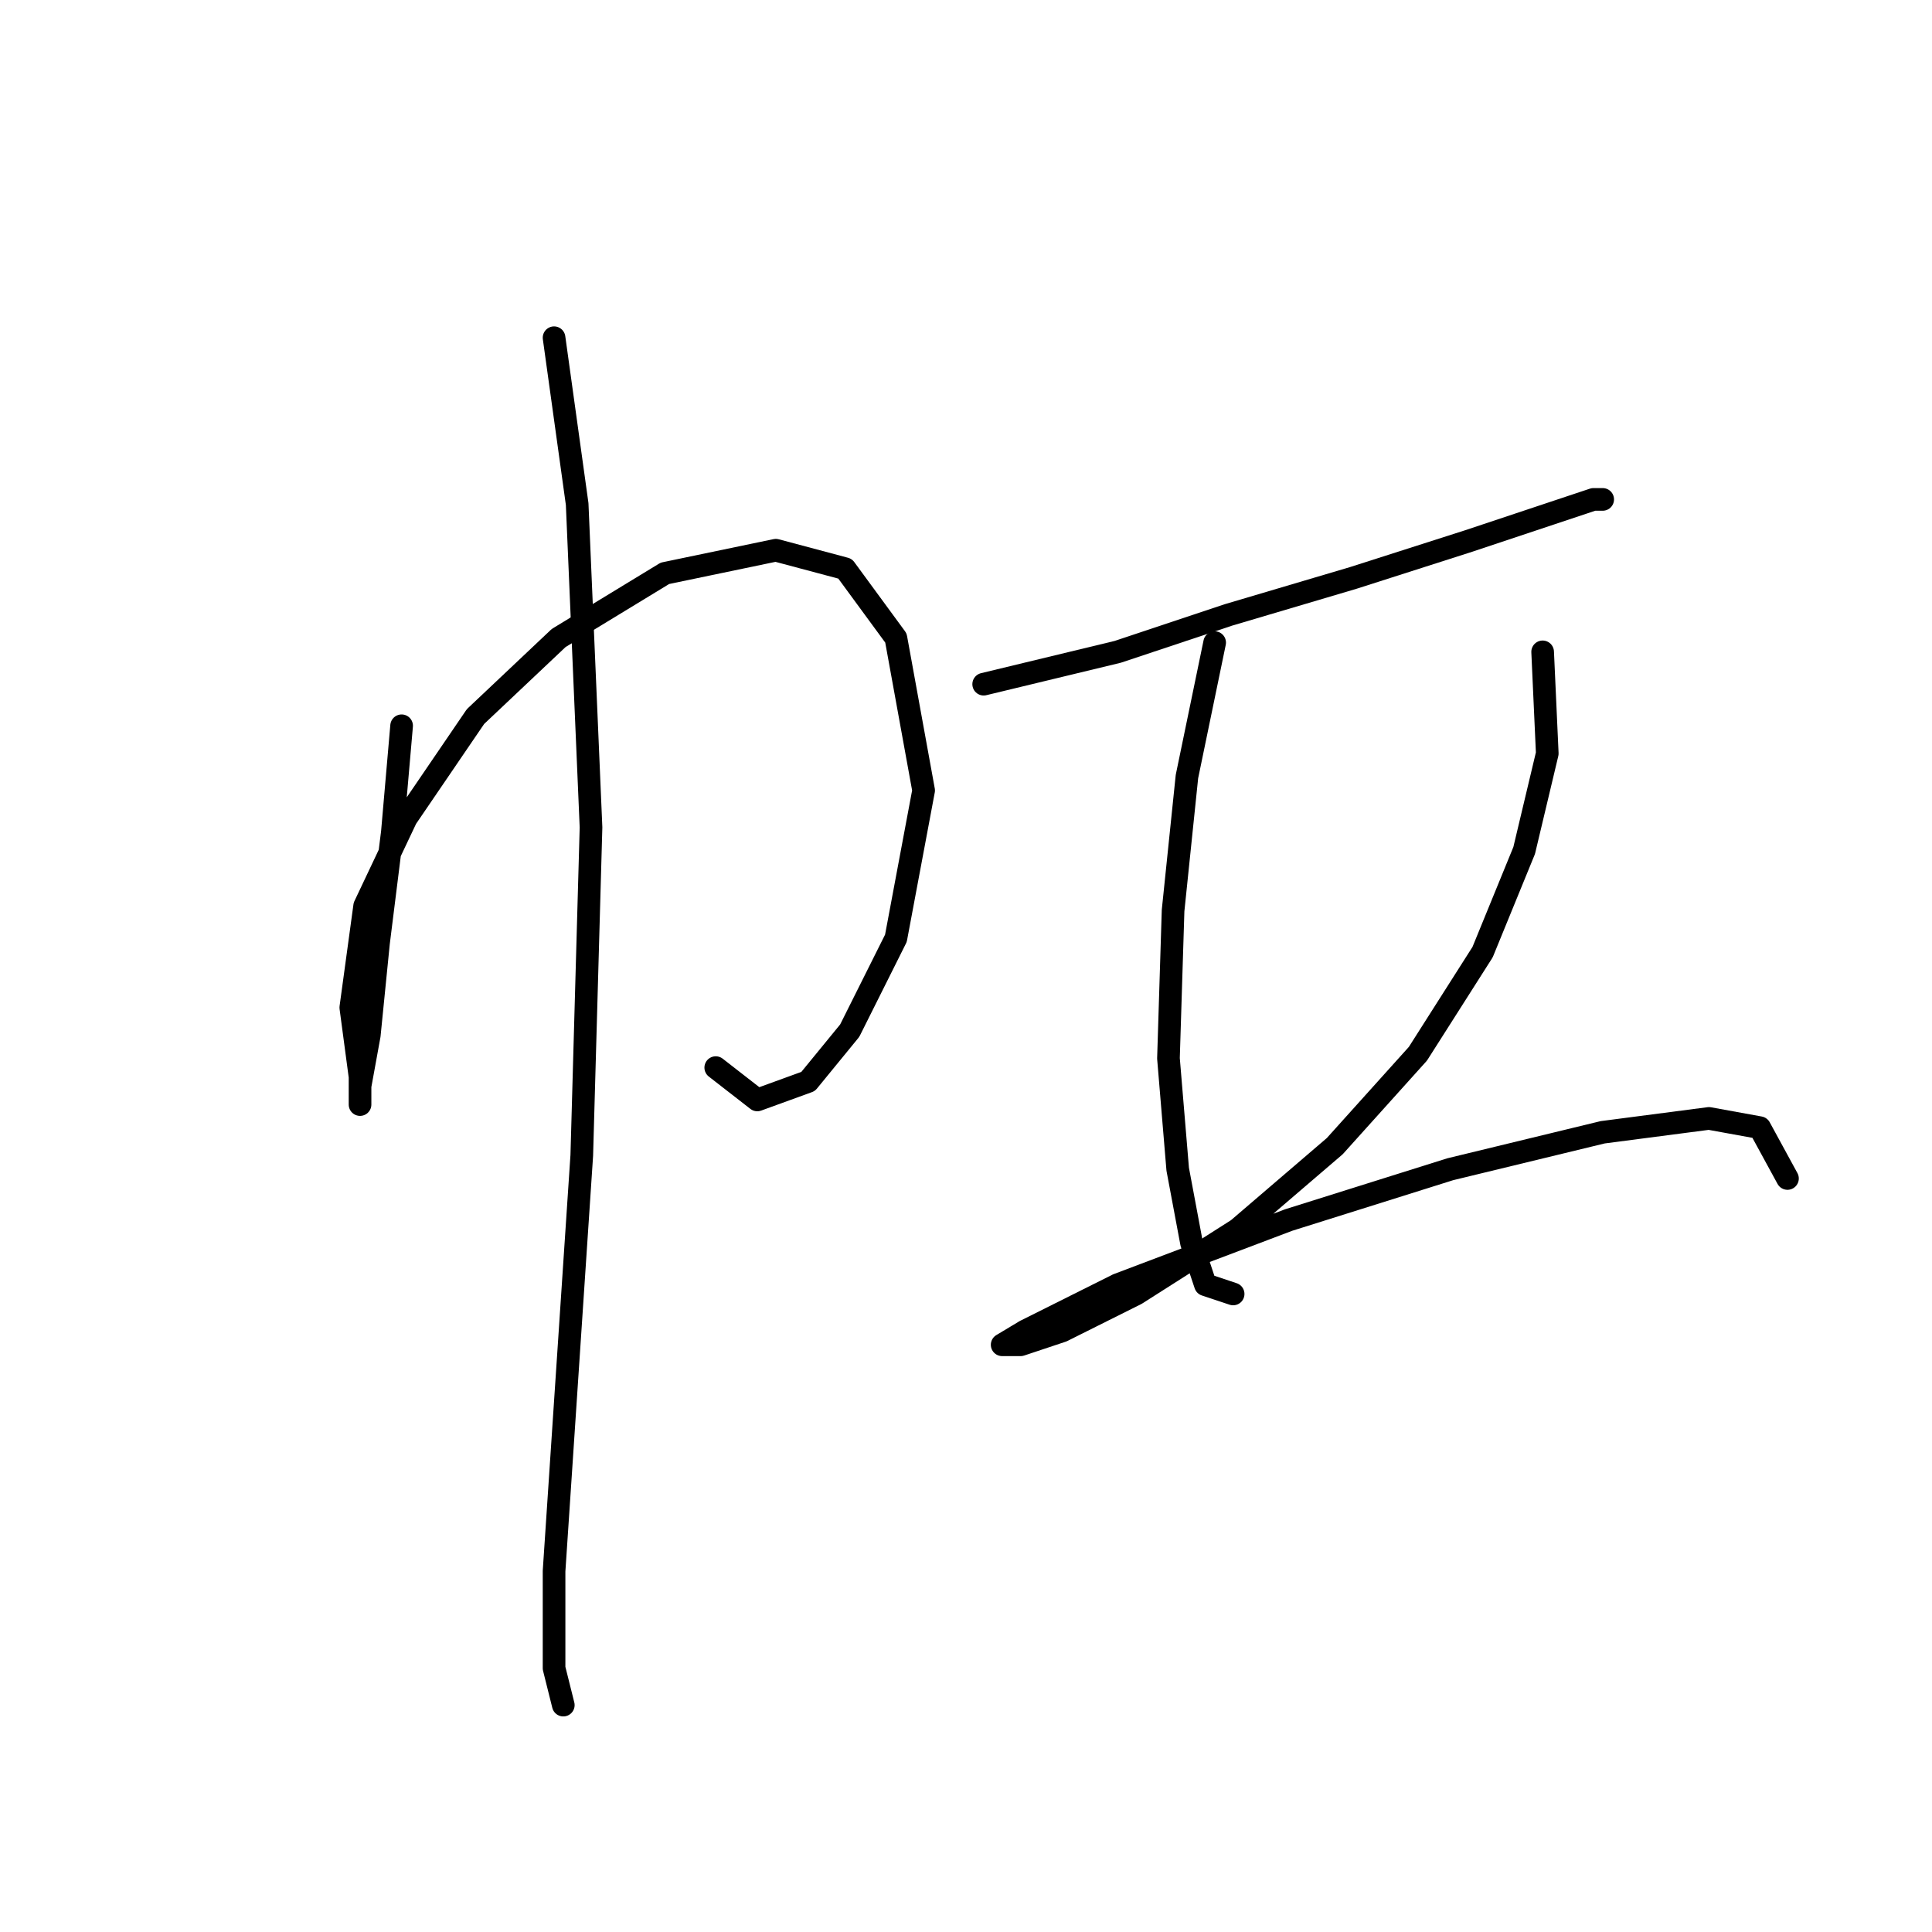 <?xml version="1.0" standalone="no"?>
    <svg width="256" height="256" xmlns="http://www.w3.org/2000/svg" version="1.1">
    <polyline stroke="black" stroke-width="3" stroke-linecap="round" fill="transparent" stroke-linejoin="round" points="53.216 96.168 51.992 110.246 50.156 124.937 48.932 137.179 47.707 143.912 47.707 146.361 47.707 142.688 46.483 133.506 48.32 120.04 53.829 108.41 63.01 94.943 74.028 84.537 88.107 75.968 102.798 72.907 111.979 75.356 118.713 84.537 122.385 104.737 118.713 124.325 112.591 136.567 107.082 143.3 100.349 145.749 94.84 141.464 94.84 141.464 " />
        <polyline stroke="black" stroke-width="3" stroke-linecap="round" fill="transparent" stroke-linejoin="round" points="73.416 44.75 76.477 66.786 78.313 109.634 77.089 153.094 74.64 189.821 73.416 208.184 73.416 221.039 74.64 225.936 74.64 225.936 " />
        <polyline stroke="black" stroke-width="3" stroke-linecap="round" fill="transparent" stroke-linejoin="round" points="130.343 90.658 148.094 86.374 162.785 81.477 179.312 76.58 194.615 71.683 205.633 68.01 211.142 66.174 212.366 66.174 212.366 66.174 " />
        <polyline stroke="black" stroke-width="3" stroke-linecap="round" fill="transparent" stroke-linejoin="round" points="160.948 85.149 157.276 102.901 155.439 120.652 154.827 140.24 156.052 154.93 157.888 164.724 159.724 170.233 163.397 171.457 163.397 171.457 " />
        <polyline stroke="black" stroke-width="3" stroke-linecap="round" fill="transparent" stroke-linejoin="round" points="204.408 86.374 205.021 99.84 201.96 112.695 196.451 126.161 187.881 139.628 176.863 151.87 164.009 162.888 150.543 171.457 140.749 176.354 135.24 178.191 132.791 178.191 135.852 176.354 148.094 170.233 170.742 161.664 192.166 154.93 212.366 150.033 226.445 148.197 233.178 149.421 236.85 156.155 236.85 156.155 " />
        </svg>